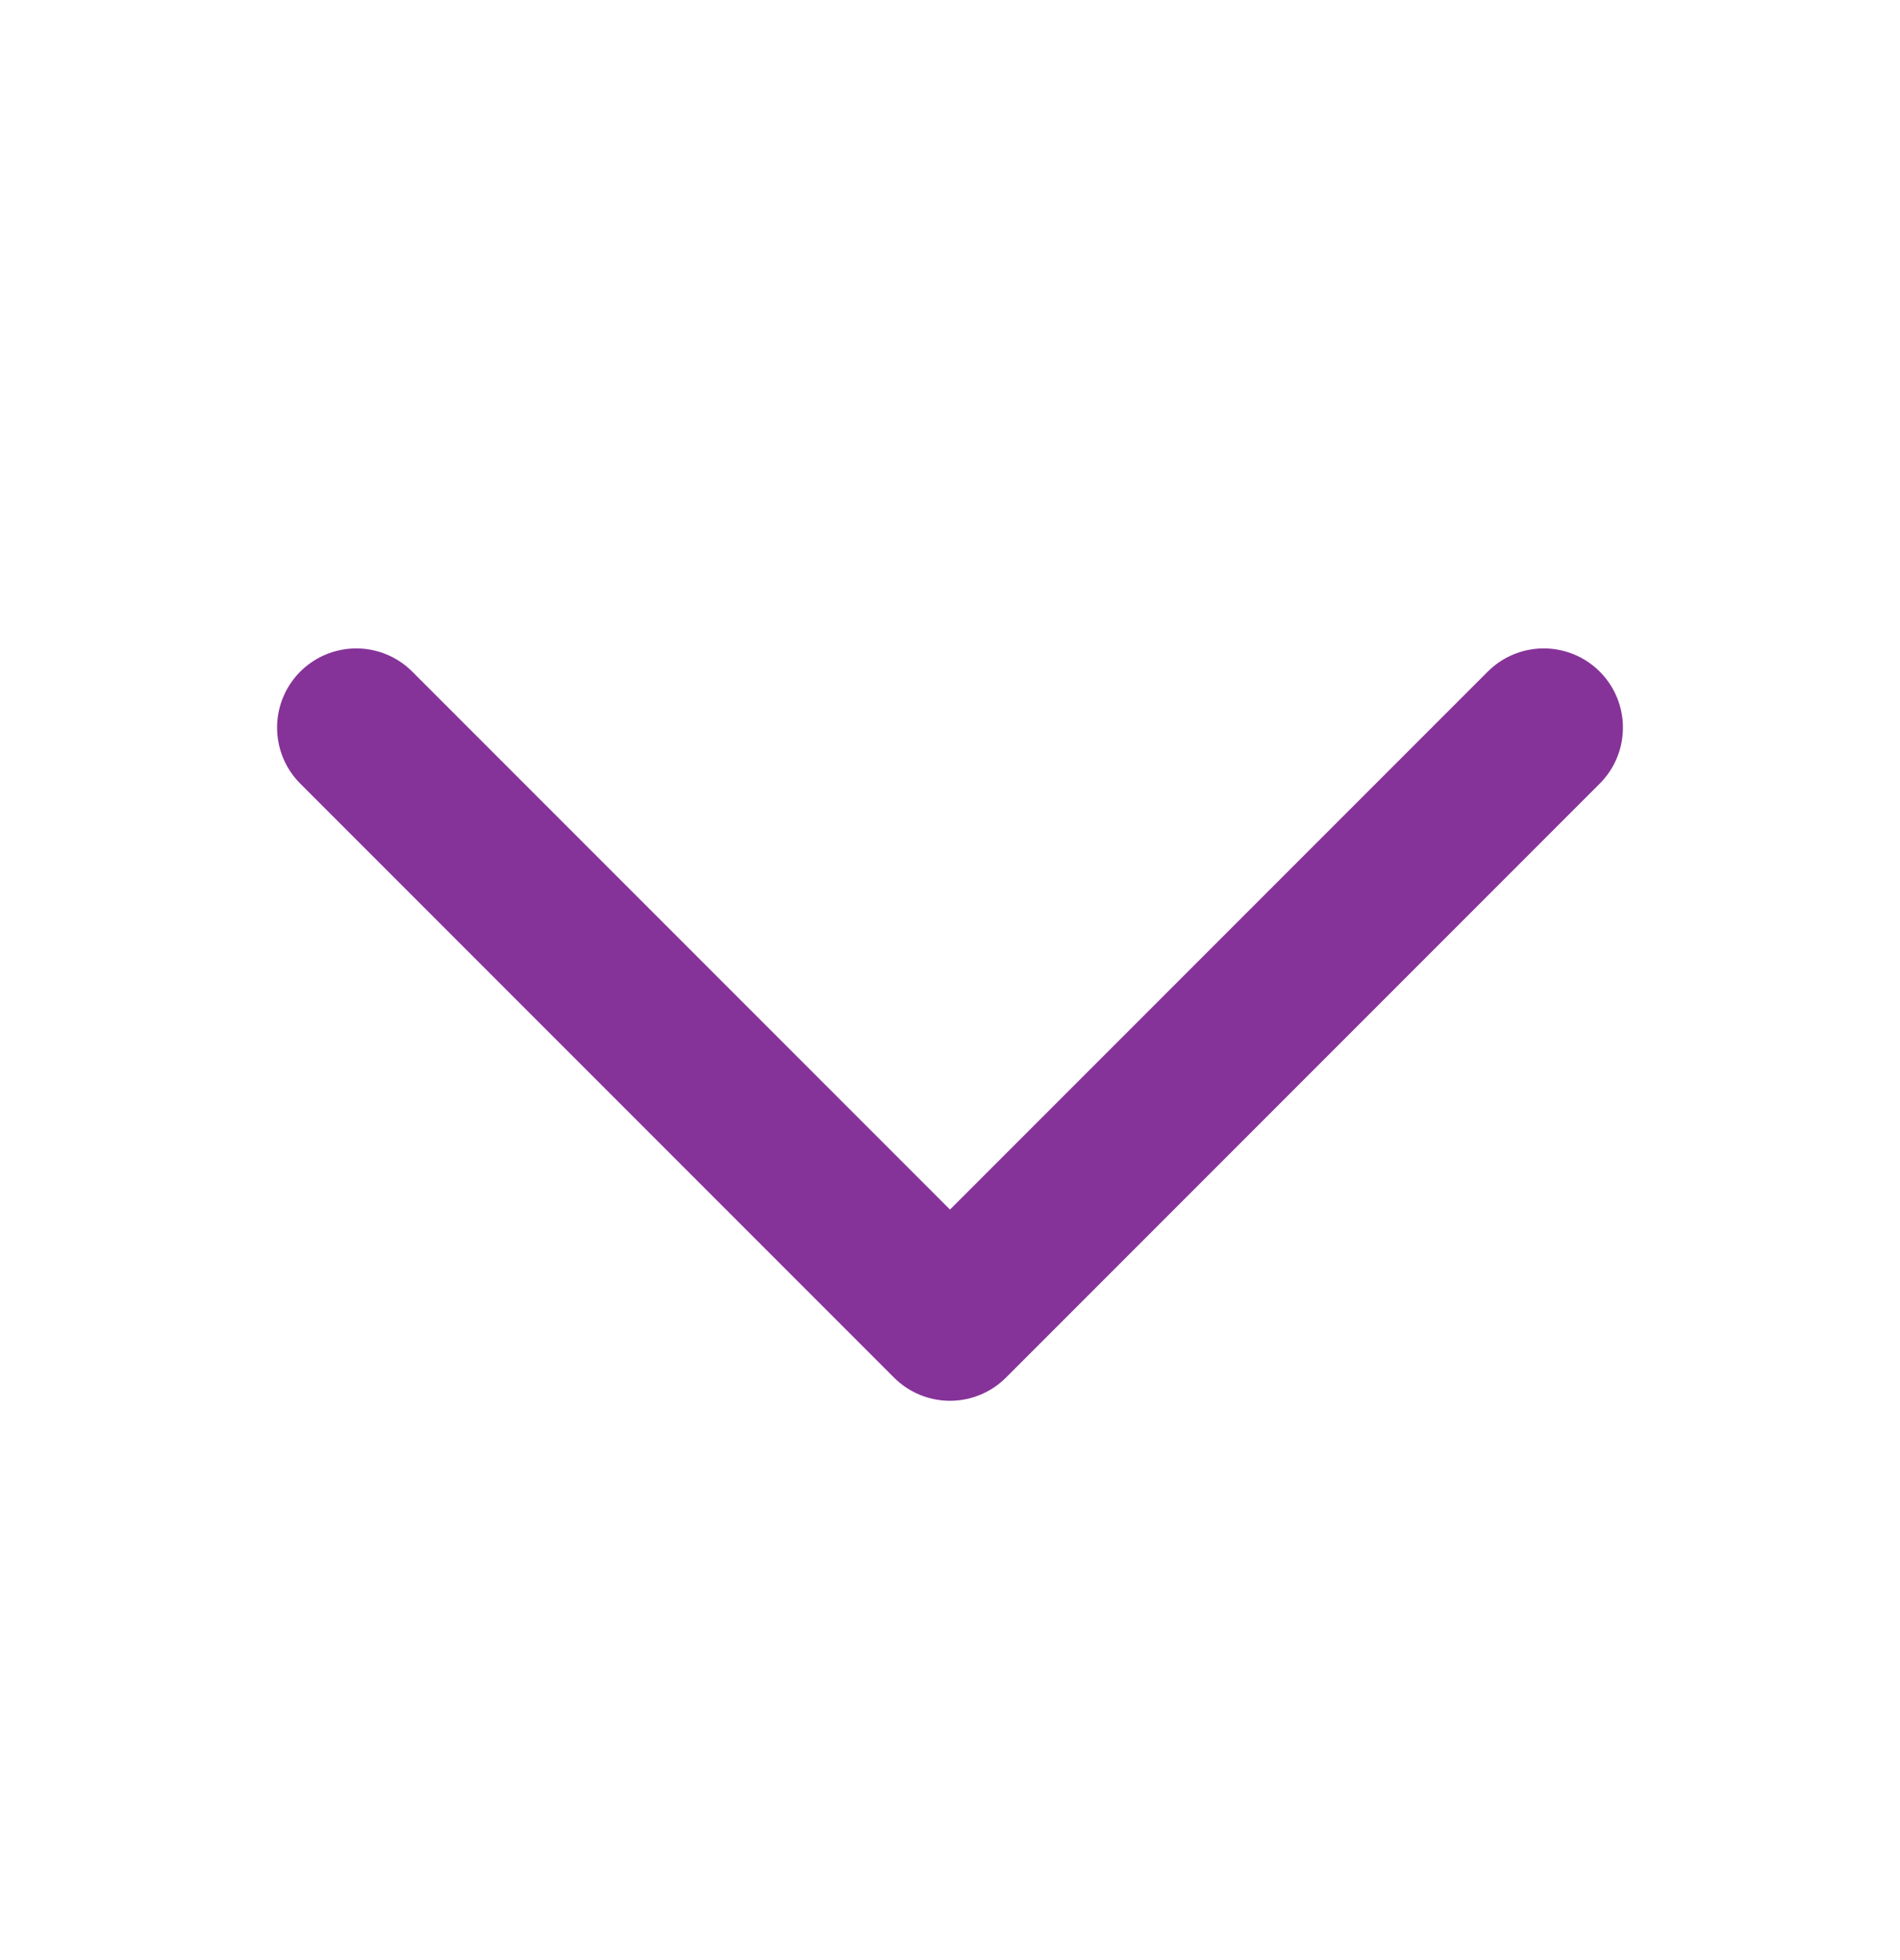 <svg width="32" height="33" viewBox="0 0 32 33" fill="none" xmlns="http://www.w3.org/2000/svg">
<g clip-path="url(#clip0_11644_10848)">
<path d="M26 12.25L16 22.25L6 12.25" stroke="#863399" stroke-width="2.667" stroke-linecap="round" stroke-linejoin="round"/>
</g>
<defs>
<clipPath id="clip0_11644_10848">
<rect width="32" height="32" fill="white" transform="translate(0 0.25)"/>
</clipPath>
</defs>
</svg>
